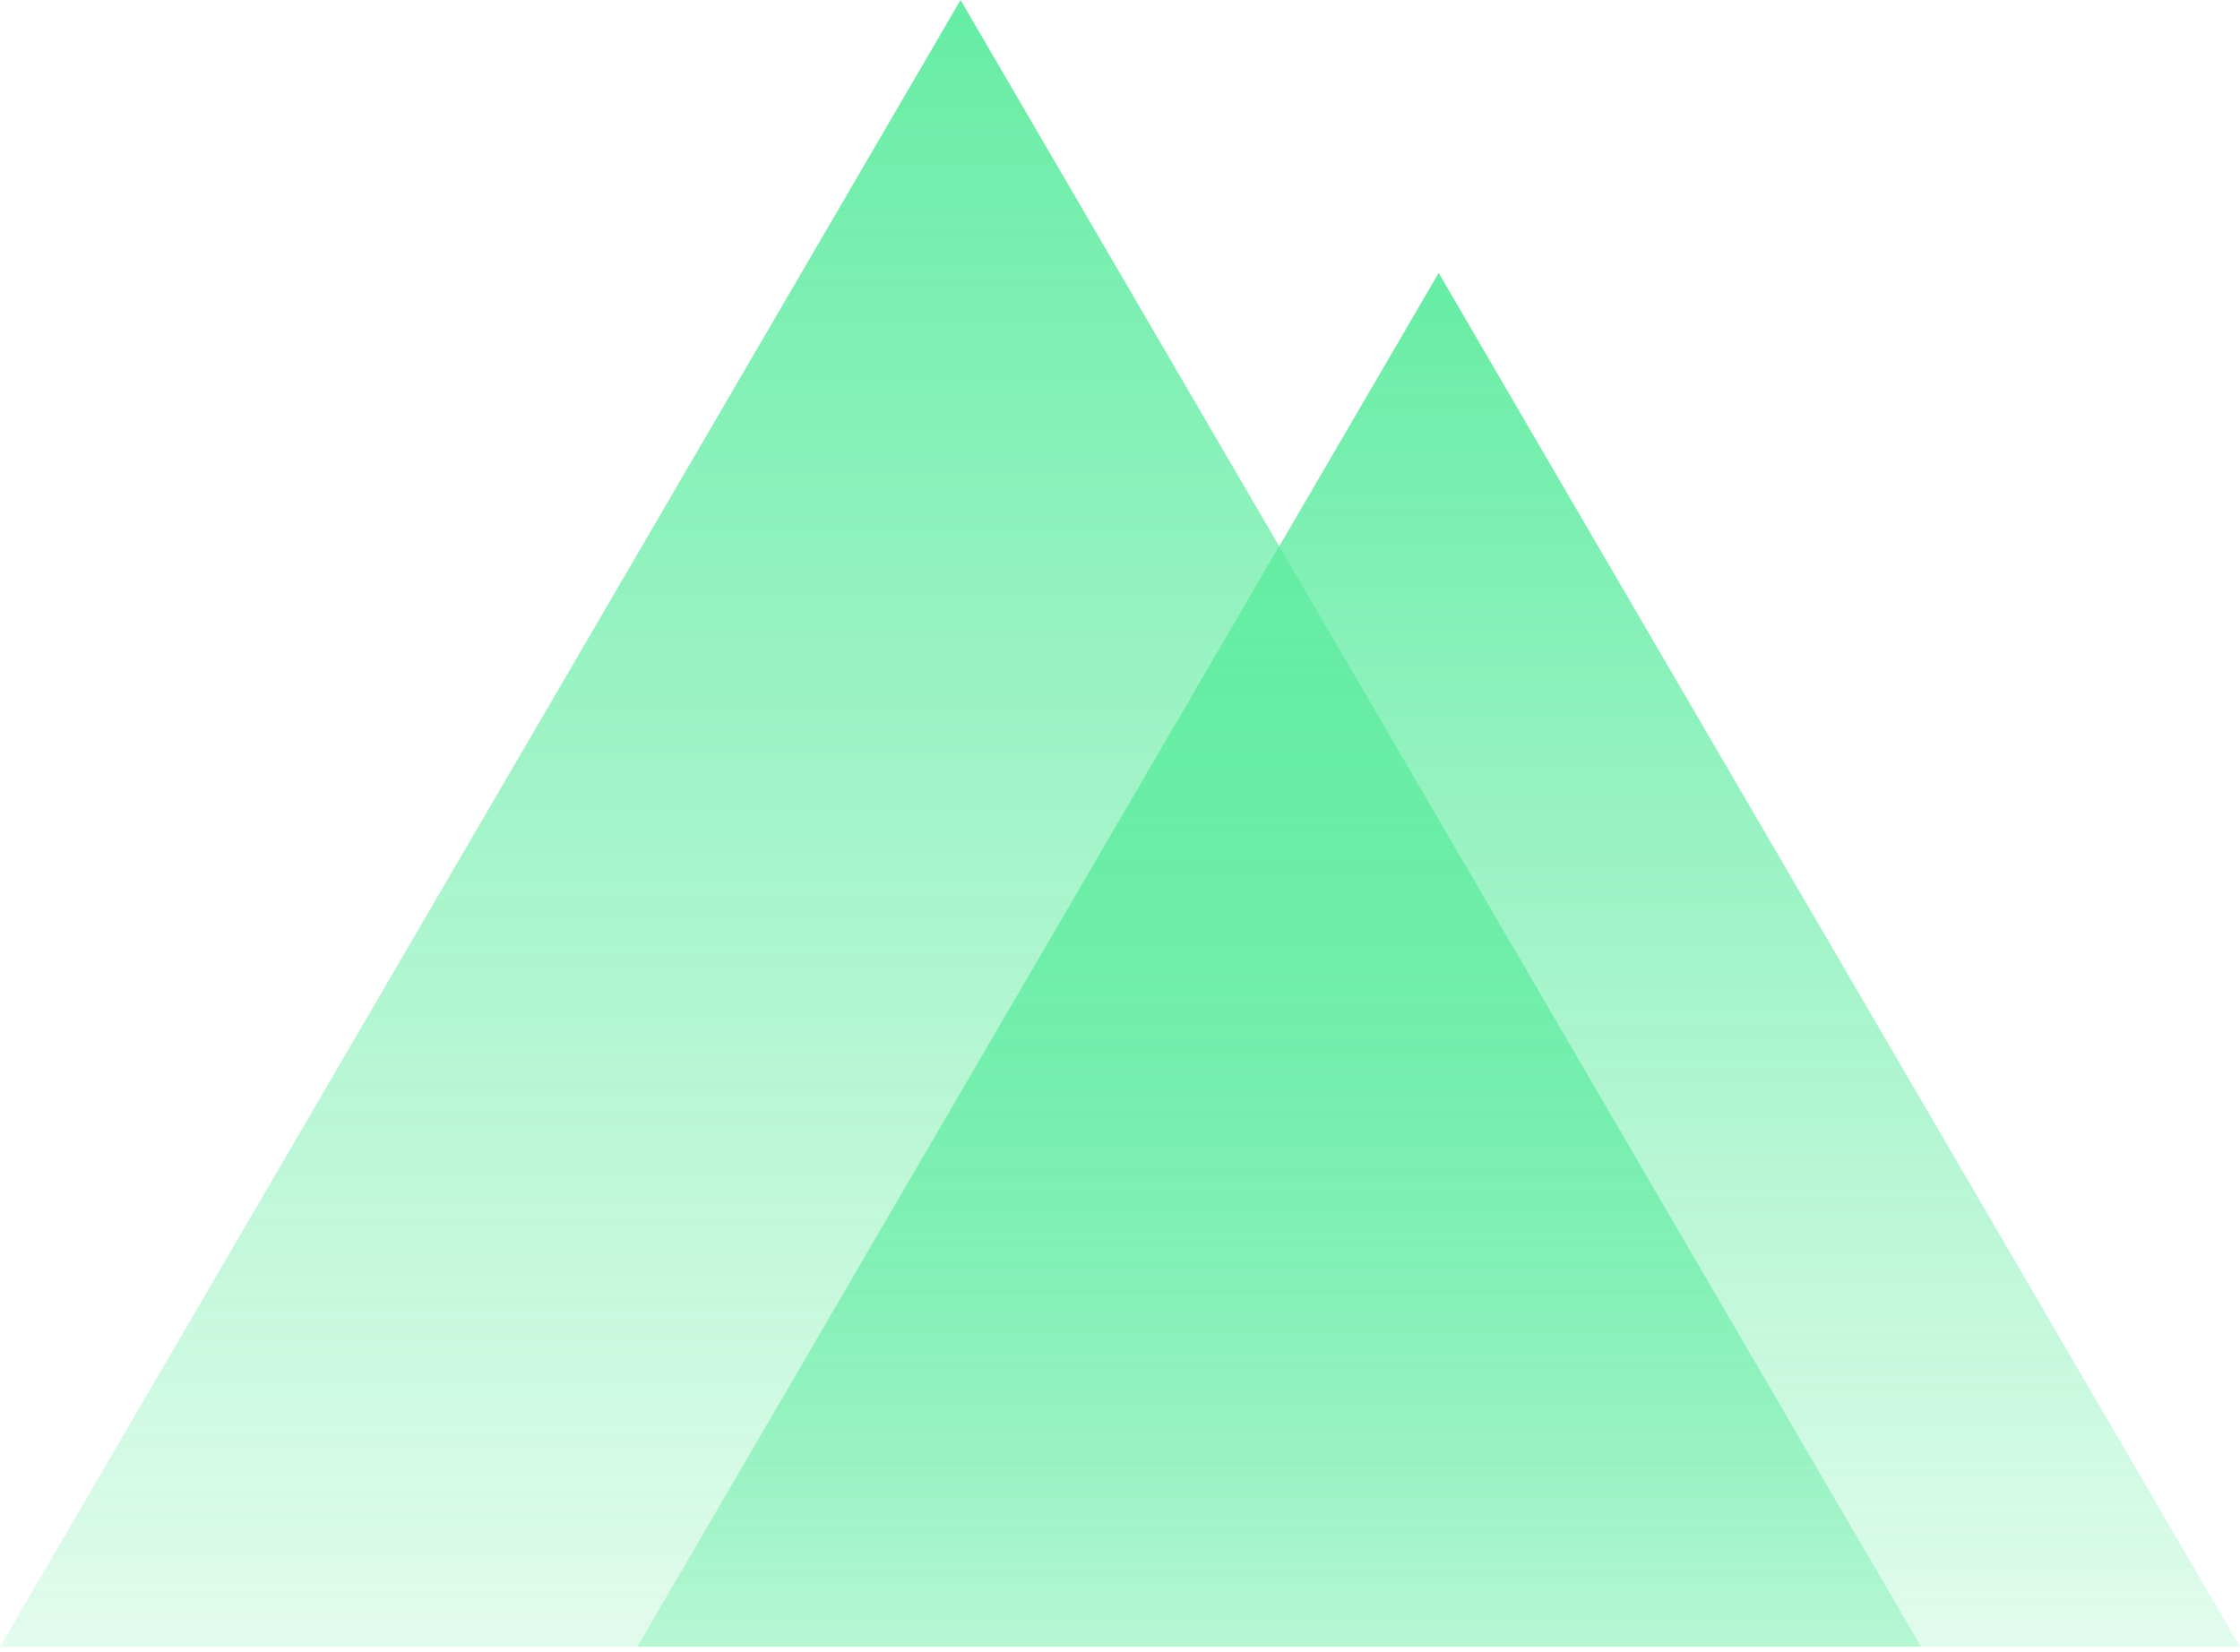 <svg width="122" height="90" viewBox="0 0 122 90" fill="none" xmlns="http://www.w3.org/2000/svg">
    <g opacity="0.7">
        <path d="M52.316 0L0 89.701H104.631L52.316 0Z" fill="url(#paint0_linear)"/>
        <path d="M34.711 89.701H122L78.356 14.867L34.711 89.701Z" fill="url(#paint1_linear)"/>
        <path d="M34.711 89.701H104.631L69.671 29.758L34.711 89.701Z" fill="url(#paint2_linear)"/>
    </g>
    <defs>
        <linearGradient id="paint0_linear" x1="52.316" y1="0" x2="52.316" y2="89.701" gradientUnits="userSpaceOnUse">
            <stop stop-color="#25E57E"/>
            <stop offset="1" stop-color="#25E57E" stop-opacity="0.19"/>
        </linearGradient>
        <linearGradient id="paint1_linear" x1="78.356" y1="14.867" x2="78.356" y2="89.701" gradientUnits="userSpaceOnUse">
            <stop stop-color="#25E57E"/>
            <stop offset="1" stop-color="#25E57E" stop-opacity="0.19"/>
        </linearGradient>
        <linearGradient id="paint2_linear" x1="69.671" y1="29.758" x2="69.671" y2="89.701" gradientUnits="userSpaceOnUse">
            <stop stop-color="#25E57E"/>
            <stop offset="1" stop-color="#25E57E" stop-opacity="0.19"/>
        </linearGradient>
    </defs>
</svg>
